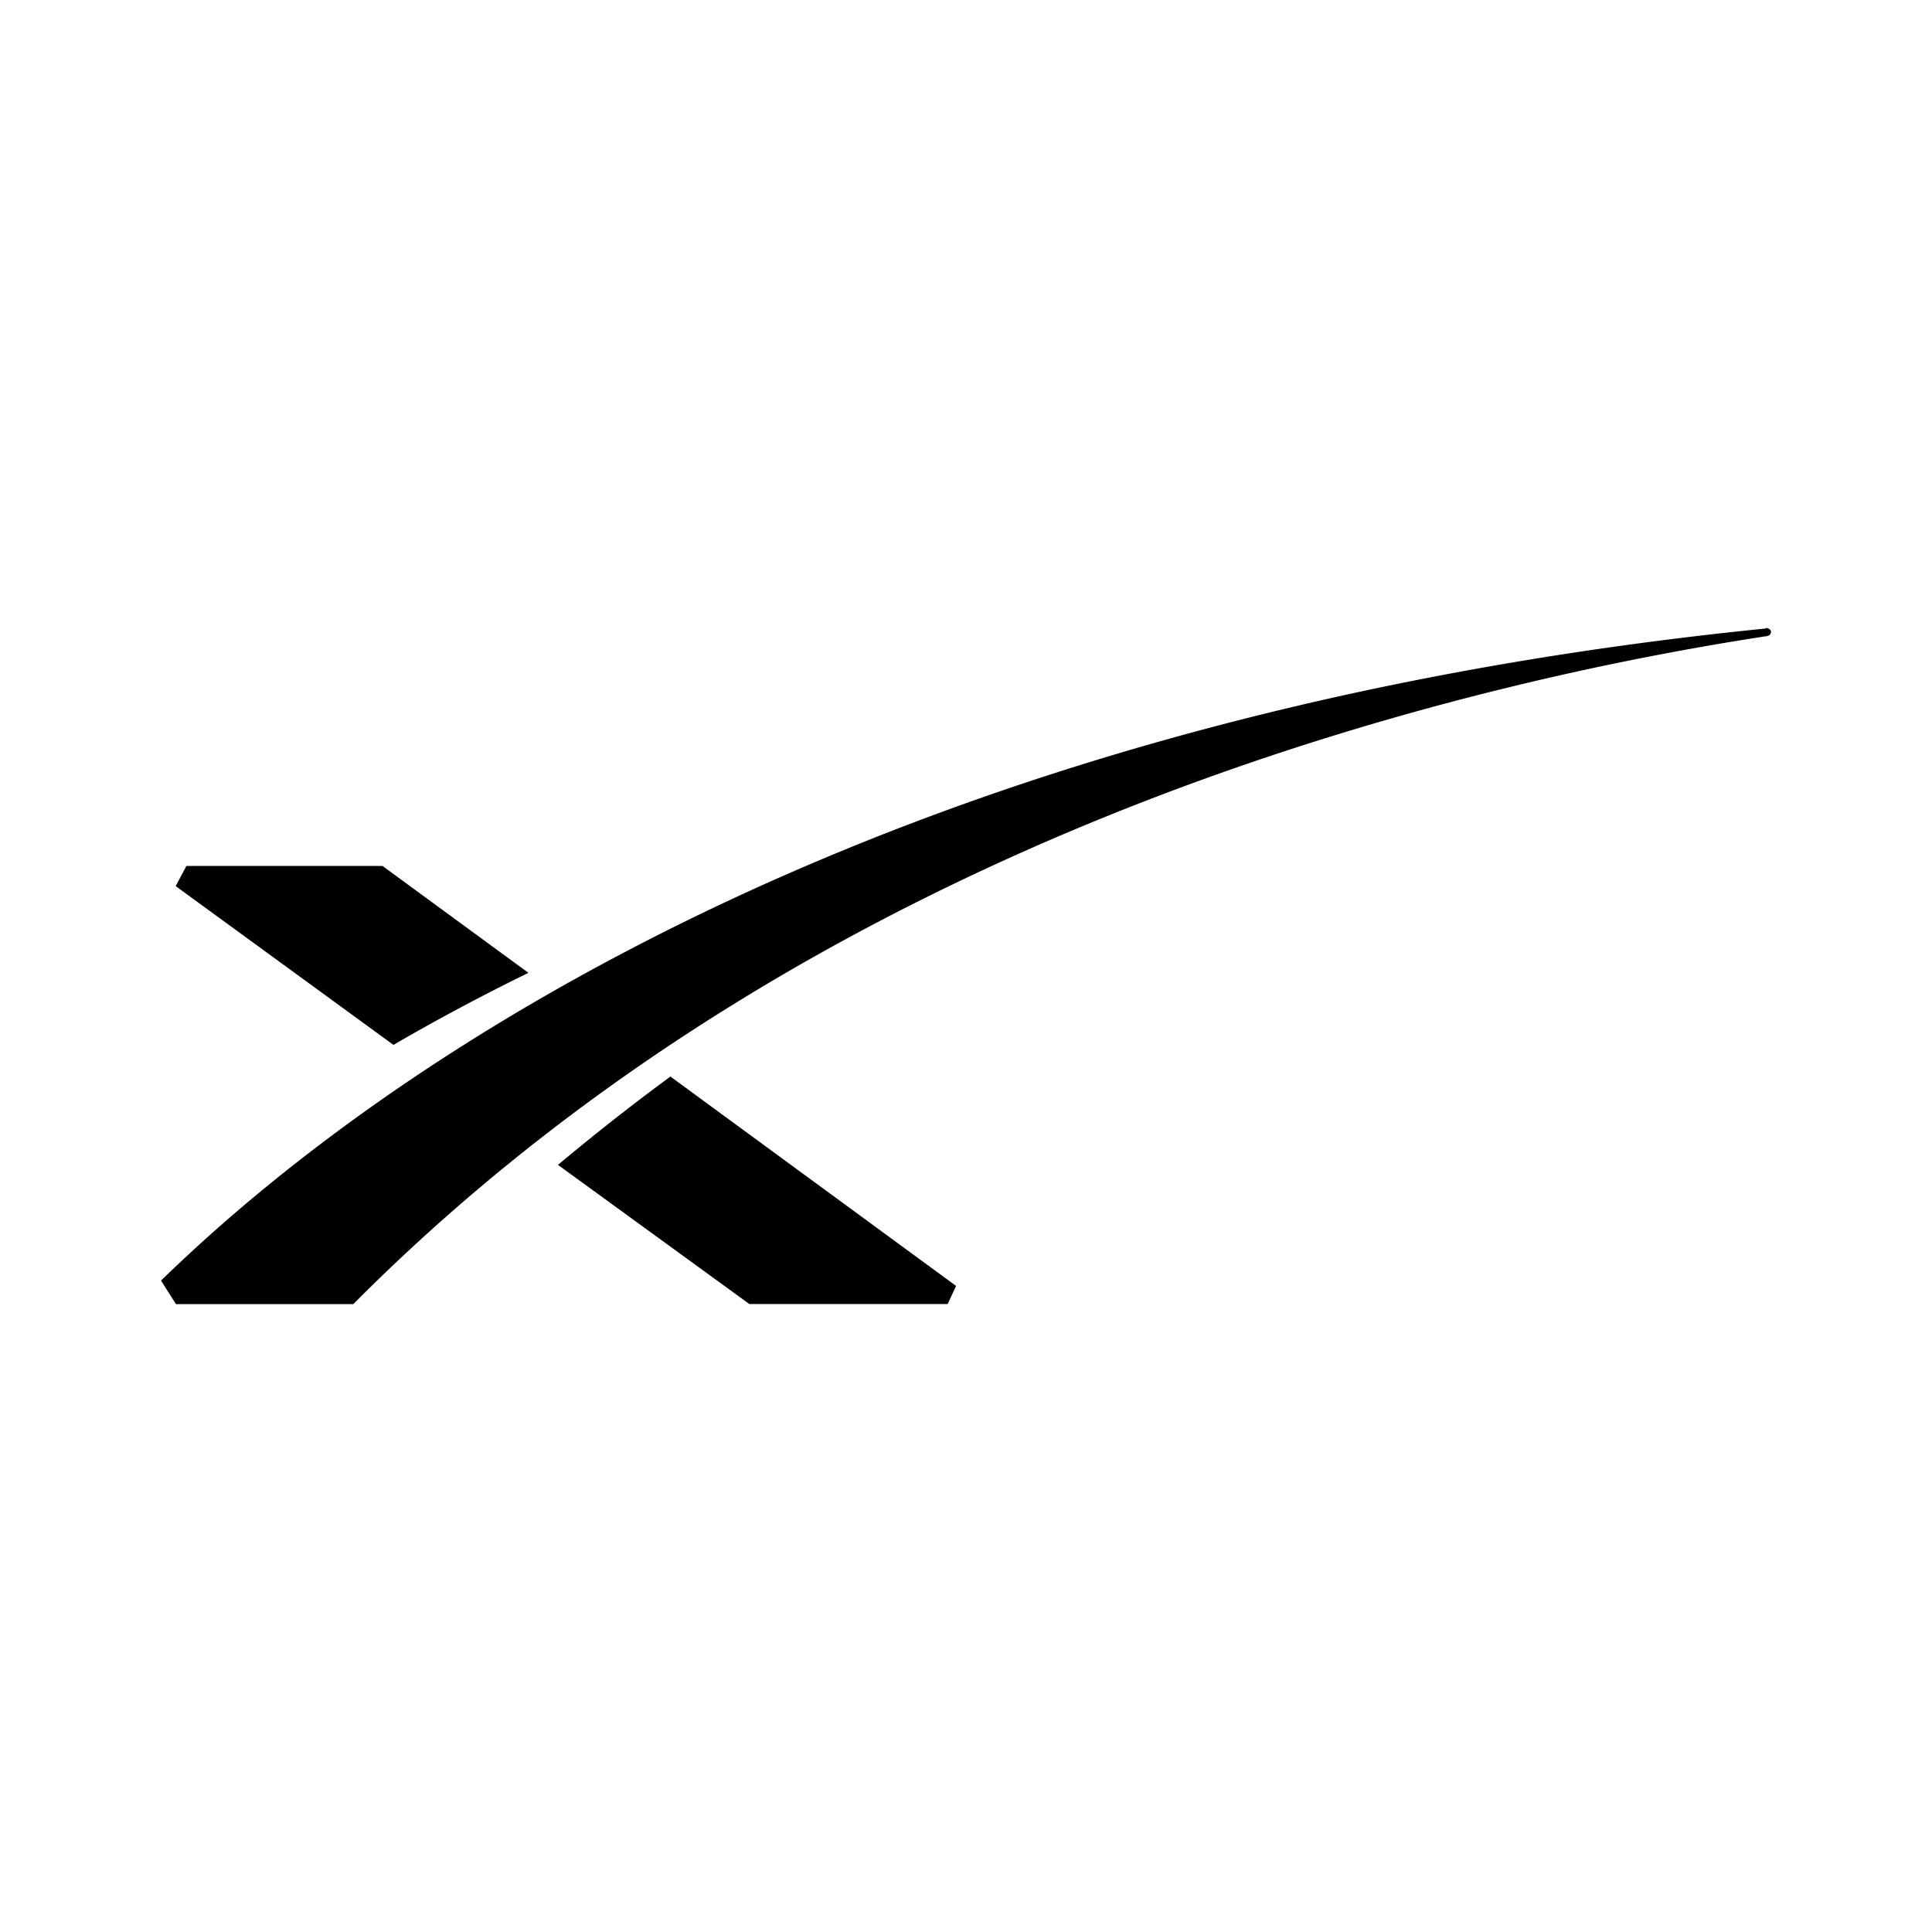 <svg xmlns="http://www.w3.org/2000/svg" width="100%" height="100%" viewBox="-3.2 -3.2 38.4 38.4"><path d="M31.937 9.287c-.011 0-.016-.005-.02-.005a.068.068 0 00-.032.011C11.713 11.324 2.234 20.094 0 22.252l.297.468h3.525c9.161-9.213 21.541-12.271 28.089-13.276l.005.005c.004 0 .009-.011.015-.011a.078.078 0 00.068-.077c0-.037-.027-.063-.063-.073zM.505 14.011l-.213.401 4.328 3.156a42.247 42.247 0 012.683-1.432l-2.901-2.125zm9.62 4.186a45.27 45.27 0 00-2.235 1.756l3.803 2.765h3.943l.167-.359z"/></svg>